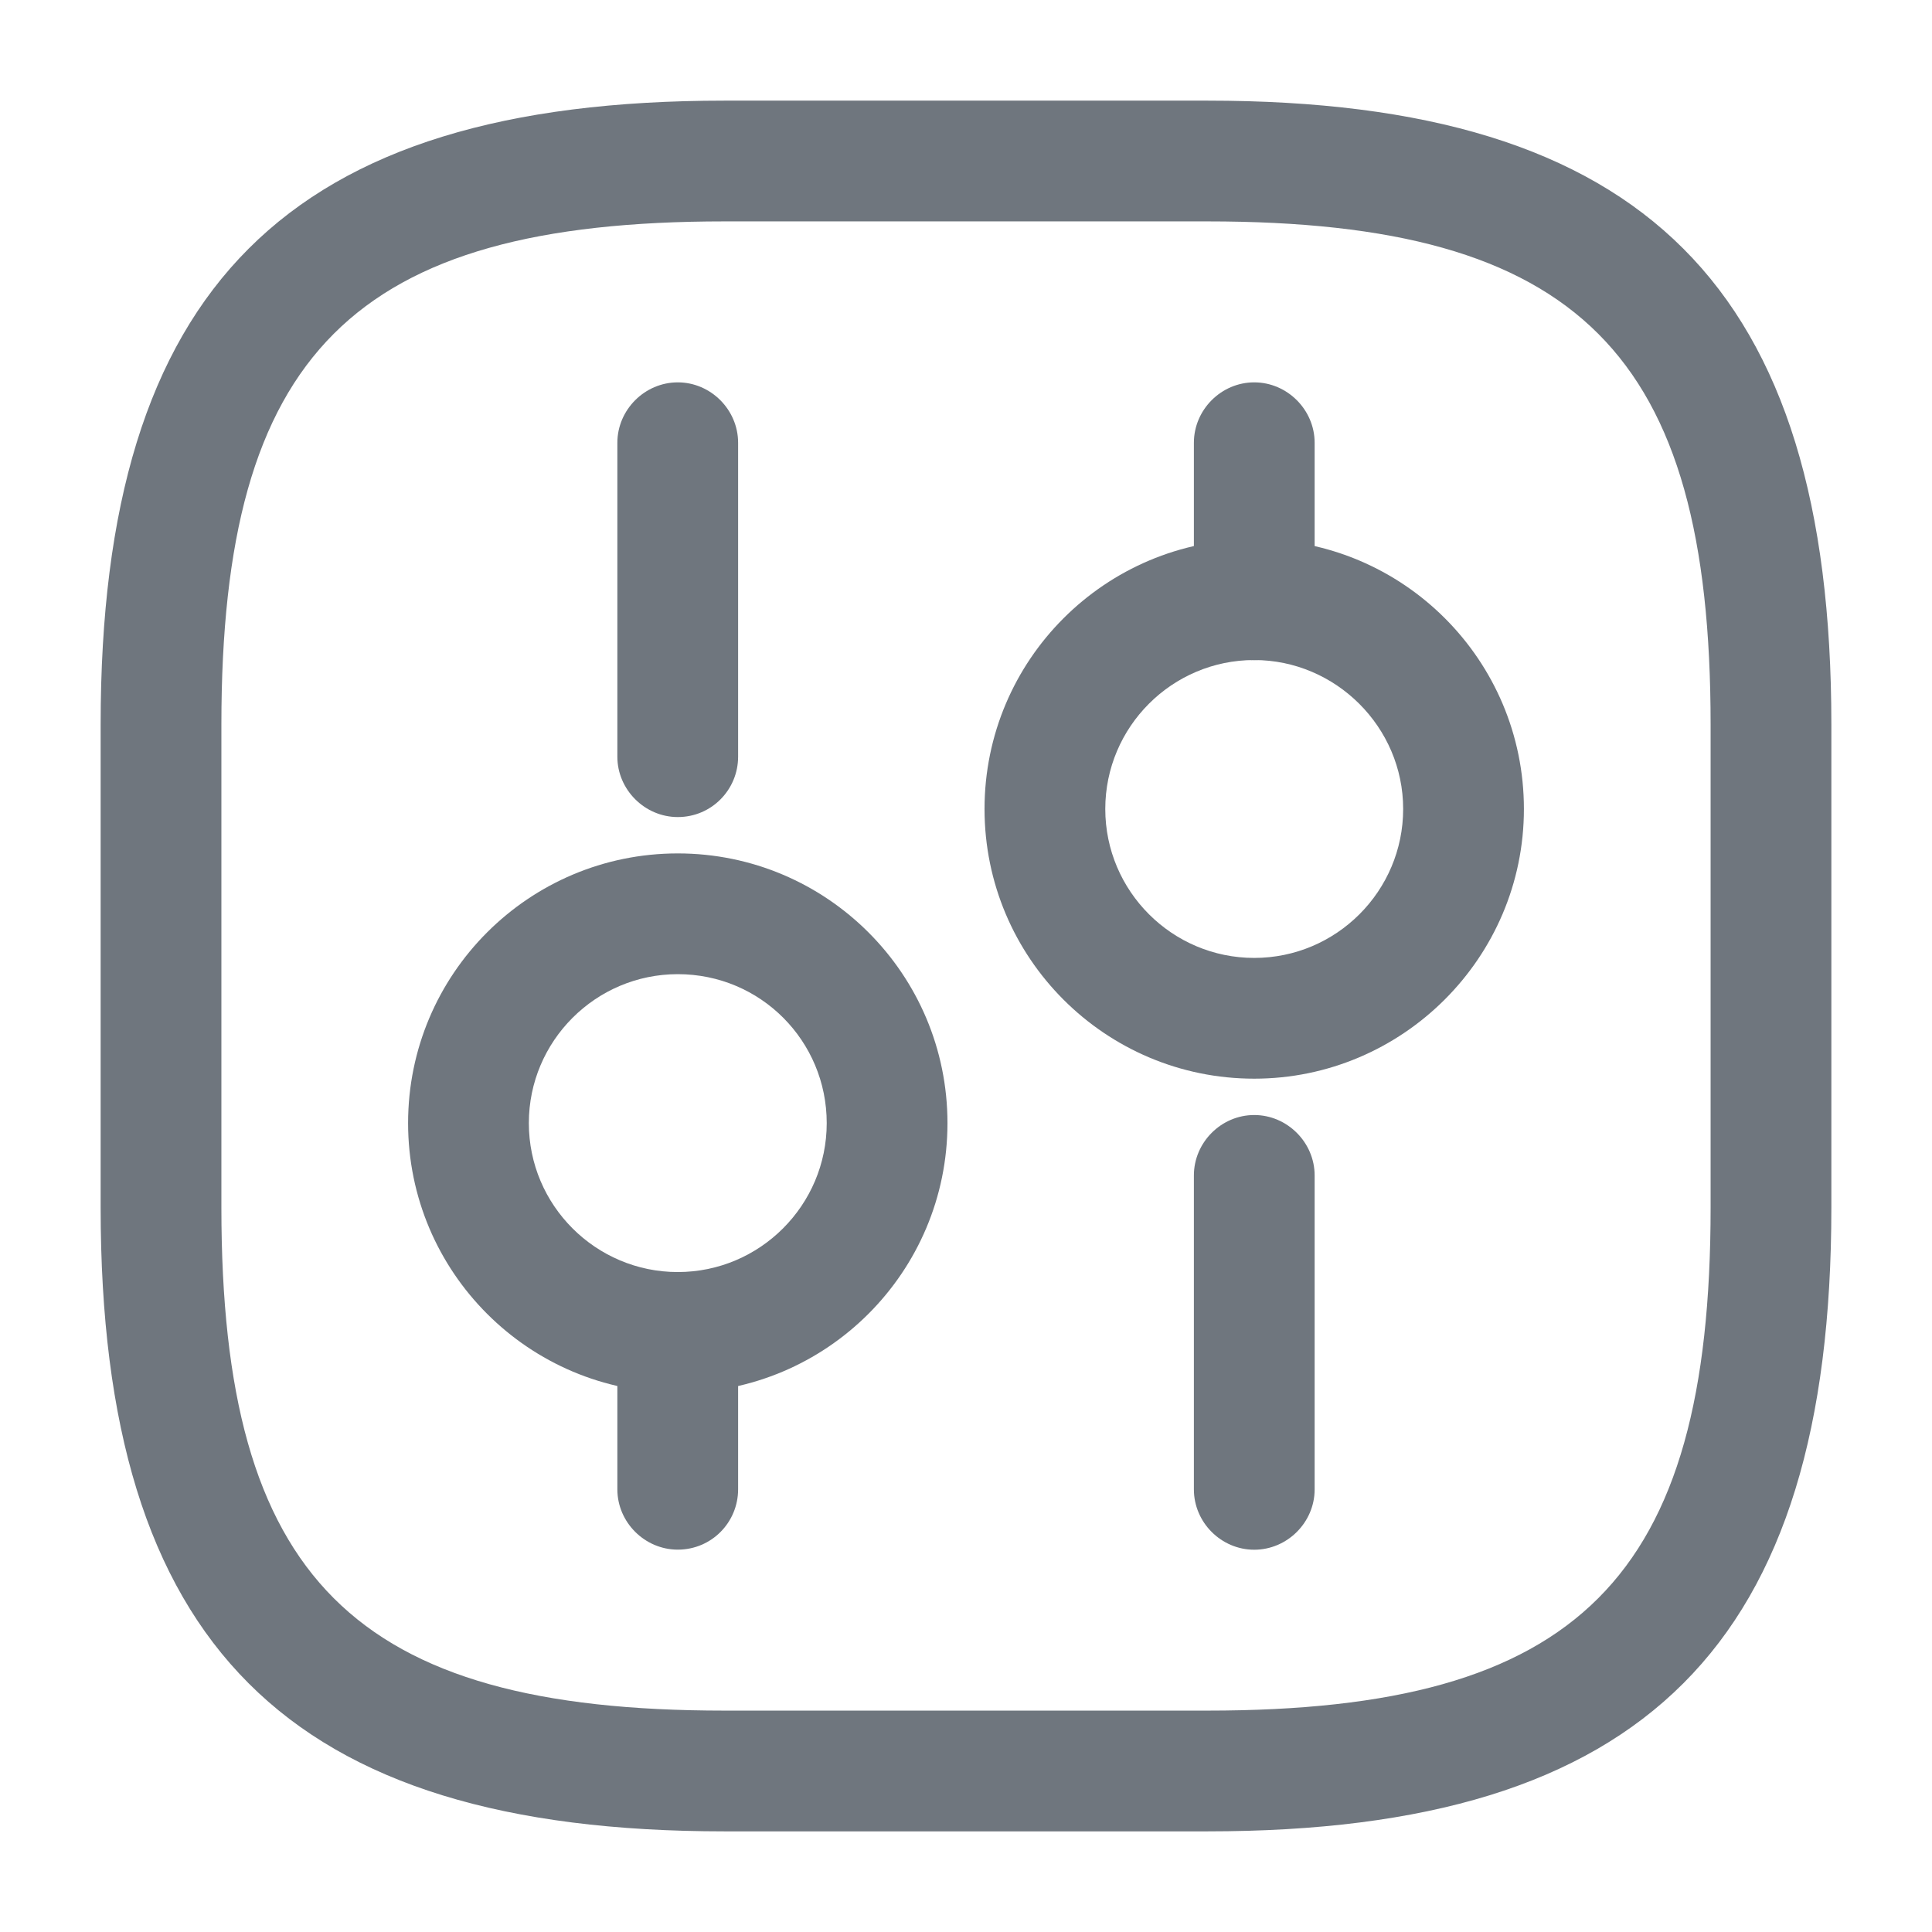 <svg width="22" height="22" viewBox="0 0 22 22" fill="none" xmlns="http://www.w3.org/2000/svg">
<path d="M13.75 20.854H8.25C3.272 20.854 1.146 18.727 1.146 13.75V8.25C1.146 3.273 3.272 1.146 8.25 1.146H13.75C18.727 1.146 20.854 3.273 20.854 8.25V13.75C20.854 18.727 18.727 20.854 13.75 20.854ZM8.25 2.521C4.024 2.521 2.521 4.024 2.521 8.25V13.75C2.521 17.976 4.024 19.479 8.25 19.479H13.75C17.976 19.479 19.479 17.976 19.479 13.75V8.25C19.479 4.024 17.976 2.521 13.75 2.521H8.25Z" fill="#6F767E"/>
<path d="M14.282 17.647C13.906 17.647 13.595 17.336 13.595 16.96V13.385C13.595 13.009 13.906 12.697 14.282 12.697C14.658 12.697 14.97 13.009 14.97 13.385V16.96C14.97 17.336 14.658 17.647 14.282 17.647Z" fill="#6F767E"/>
<path d="M14.282 7.517C13.906 7.517 13.595 7.205 13.595 6.829V5.042C13.595 4.666 13.906 4.354 14.282 4.354C14.658 4.354 14.97 4.666 14.97 5.042V6.829C14.97 7.205 14.658 7.517 14.282 7.517Z" fill="#6F767E"/>
<path d="M14.282 12.283C12.586 12.283 11.211 10.908 11.211 9.212C11.211 7.516 12.586 6.141 14.282 6.141C15.978 6.141 17.353 7.516 17.353 9.212C17.353 10.908 15.968 12.283 14.282 12.283ZM14.282 7.516C13.347 7.516 12.586 8.277 12.586 9.212C12.586 10.147 13.347 10.908 14.282 10.908C15.217 10.908 15.978 10.147 15.978 9.212C15.978 8.277 15.208 7.516 14.282 7.516Z" fill="#6F767E"/>
<path d="M7.718 17.646C7.342 17.646 7.03 17.335 7.03 16.959V15.171C7.03 14.796 7.342 14.484 7.718 14.484C8.094 14.484 8.405 14.796 8.405 15.171V16.959C8.405 17.335 8.103 17.646 7.718 17.646Z" fill="#6F767E"/>
<path d="M7.718 9.304C7.342 9.304 7.03 8.992 7.03 8.617V5.042C7.03 4.666 7.342 4.354 7.718 4.354C8.094 4.354 8.405 4.666 8.405 5.042V8.617C8.405 8.992 8.103 9.304 7.718 9.304Z" fill="#6F767E"/>
<path d="M7.718 15.86C6.022 15.86 4.647 14.485 4.647 12.789C4.647 11.093 6.022 9.718 7.718 9.718C9.414 9.718 10.789 11.093 10.789 12.789C10.789 14.485 9.414 15.86 7.718 15.86ZM7.718 11.093C6.783 11.093 6.022 11.854 6.022 12.789C6.022 13.724 6.783 14.485 7.718 14.485C8.653 14.485 9.414 13.724 9.414 12.789C9.414 11.854 8.662 11.093 7.718 11.093Z" fill="#6F767E"/>
</svg>
